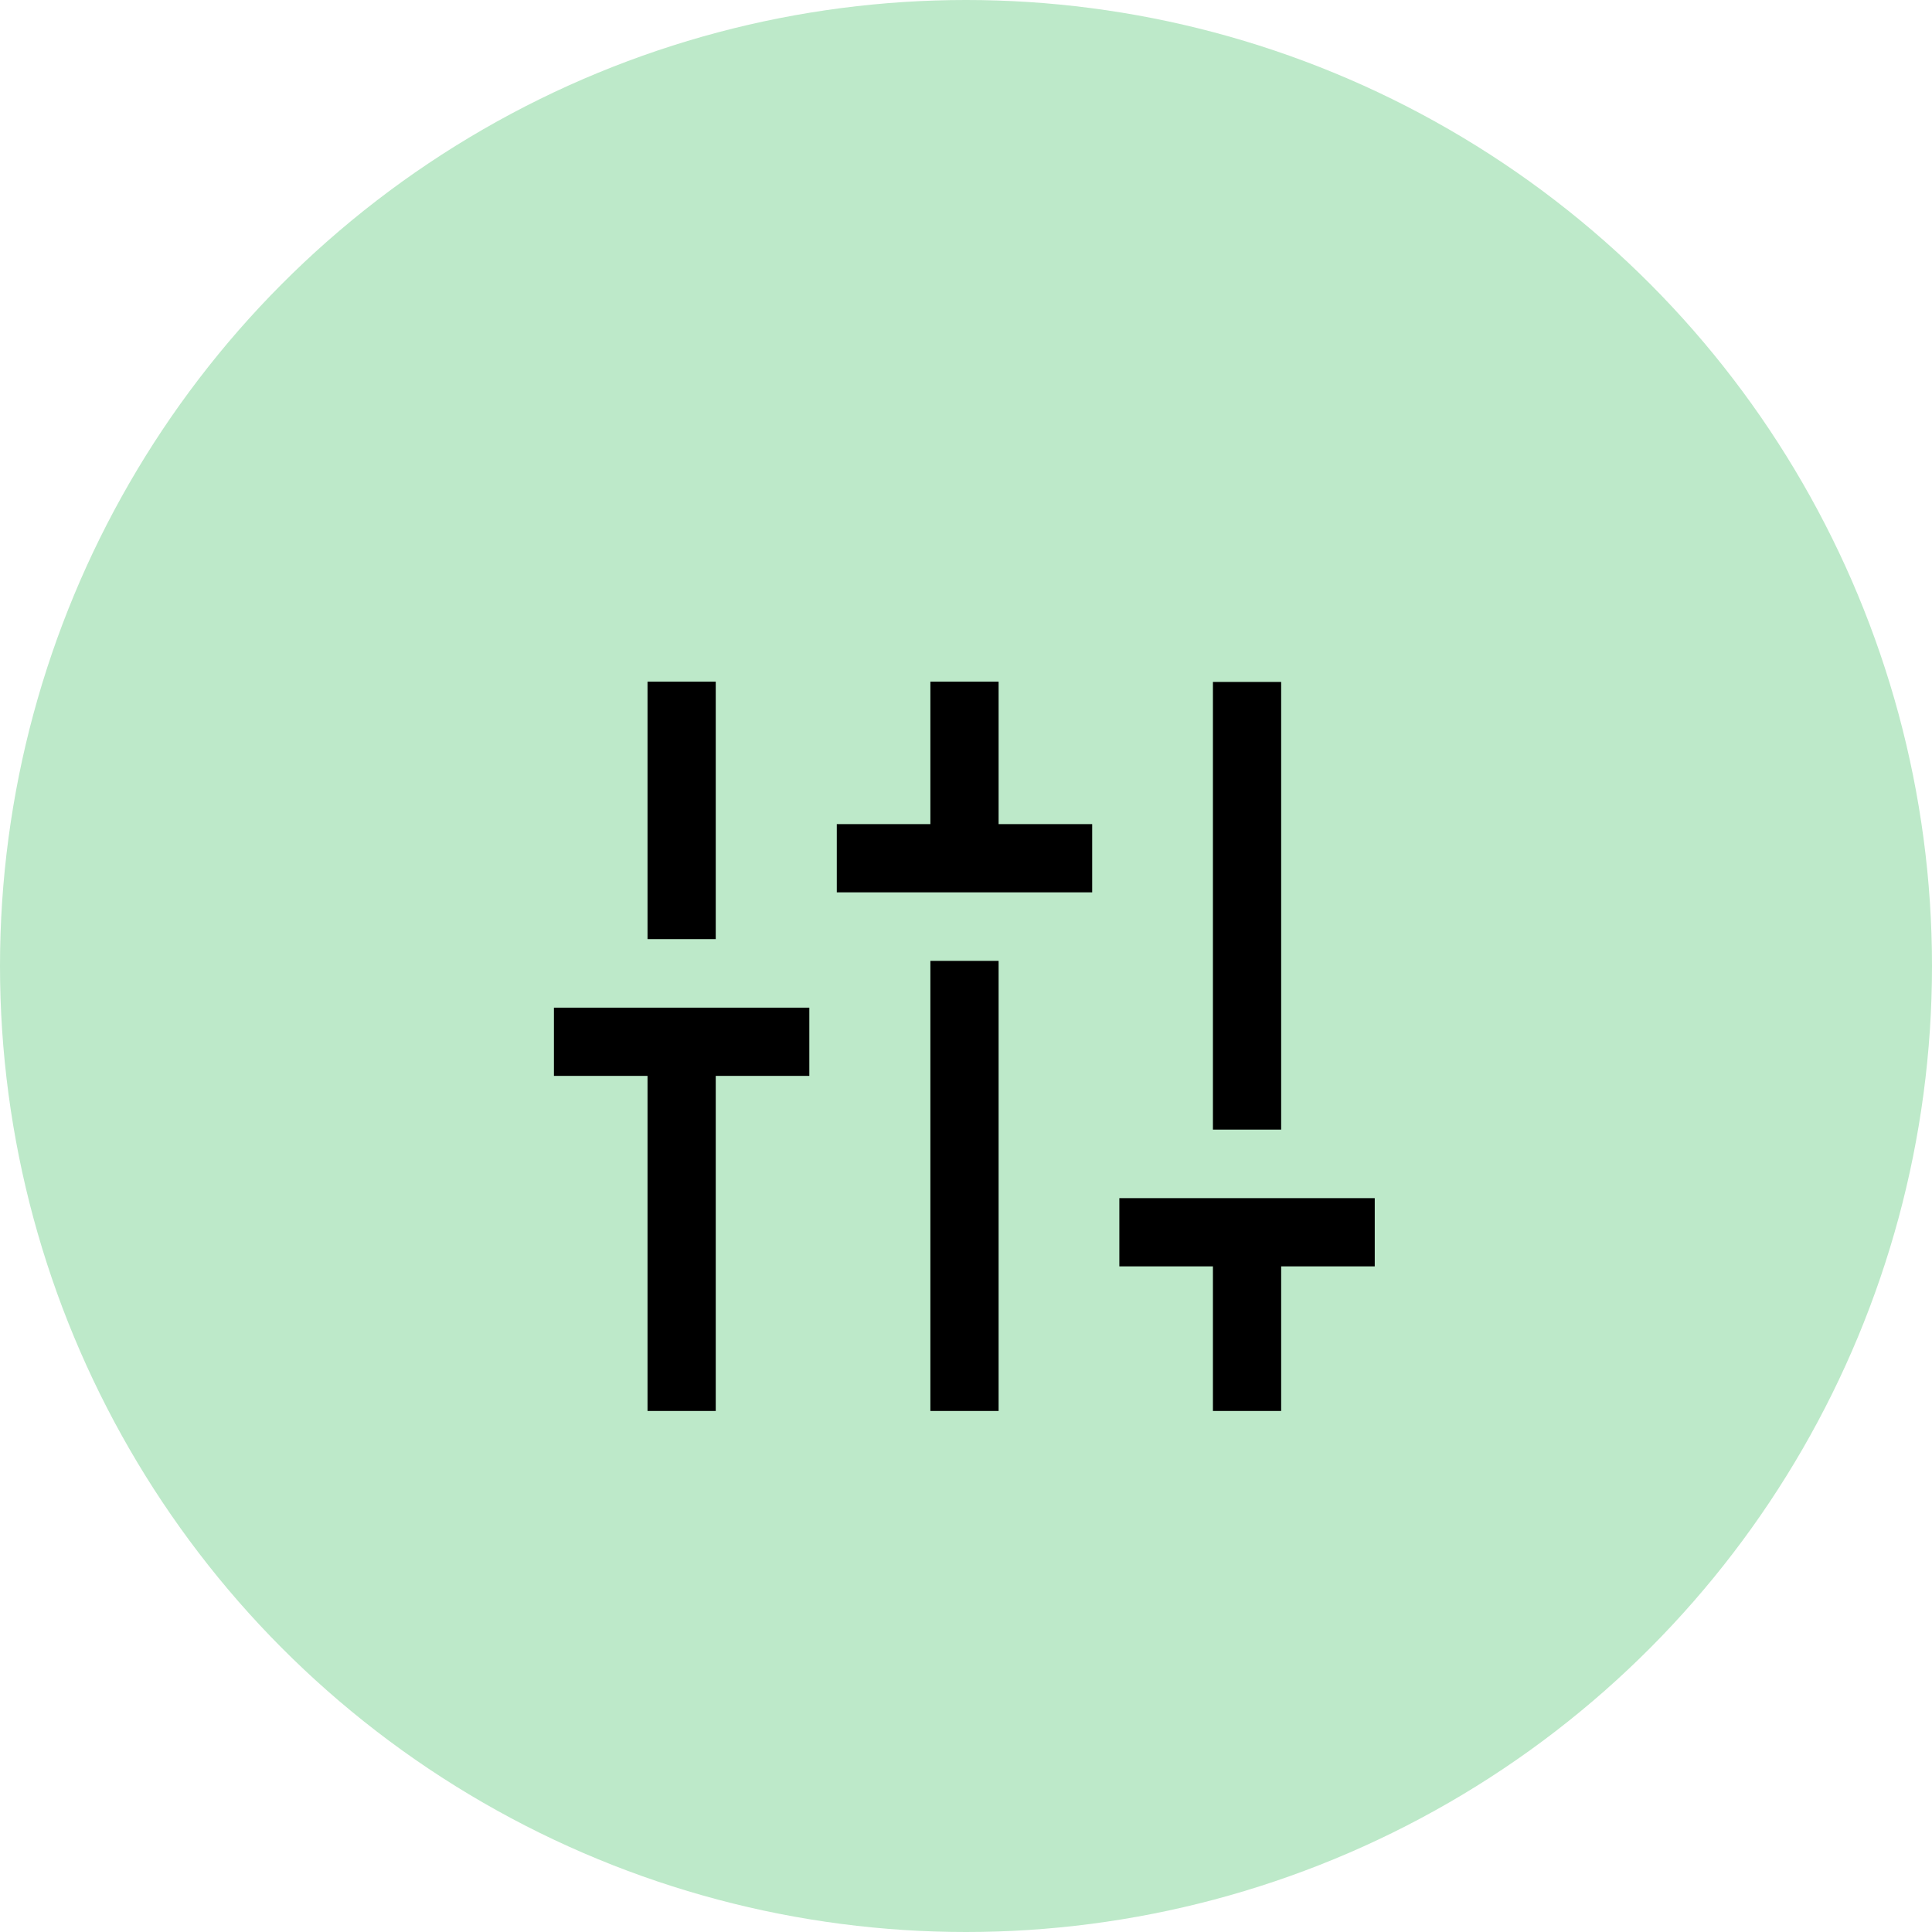 <?xml version="1.0" encoding="UTF-8"?><svg id="Calque_1" xmlns="http://www.w3.org/2000/svg" viewBox="0 0 64 64"><defs><style>.cls-1{fill:#bde9c9;}</style></defs><circle class="cls-1" cx="32" cy="32" r="32"/><path d="m21.45,46.74v-11.1h-3.1v-2.26h8.46v2.26h-3.1v11.1h-2.26Zm0-15.63v-8.53h2.26v8.53h-2.26Zm6.27-1.55v-2.26h3.1v-4.72h2.26v4.72h3.1v2.26h-8.46Zm3.1,17.18v-14.91h2.26v14.91h-2.26Zm9.36,0v-4.79h-3.1v-2.26h8.46v2.26h-3.1v4.79h-2.26Zm0-9.32v-14.83h2.26v14.83h-2.26Z"/></svg>